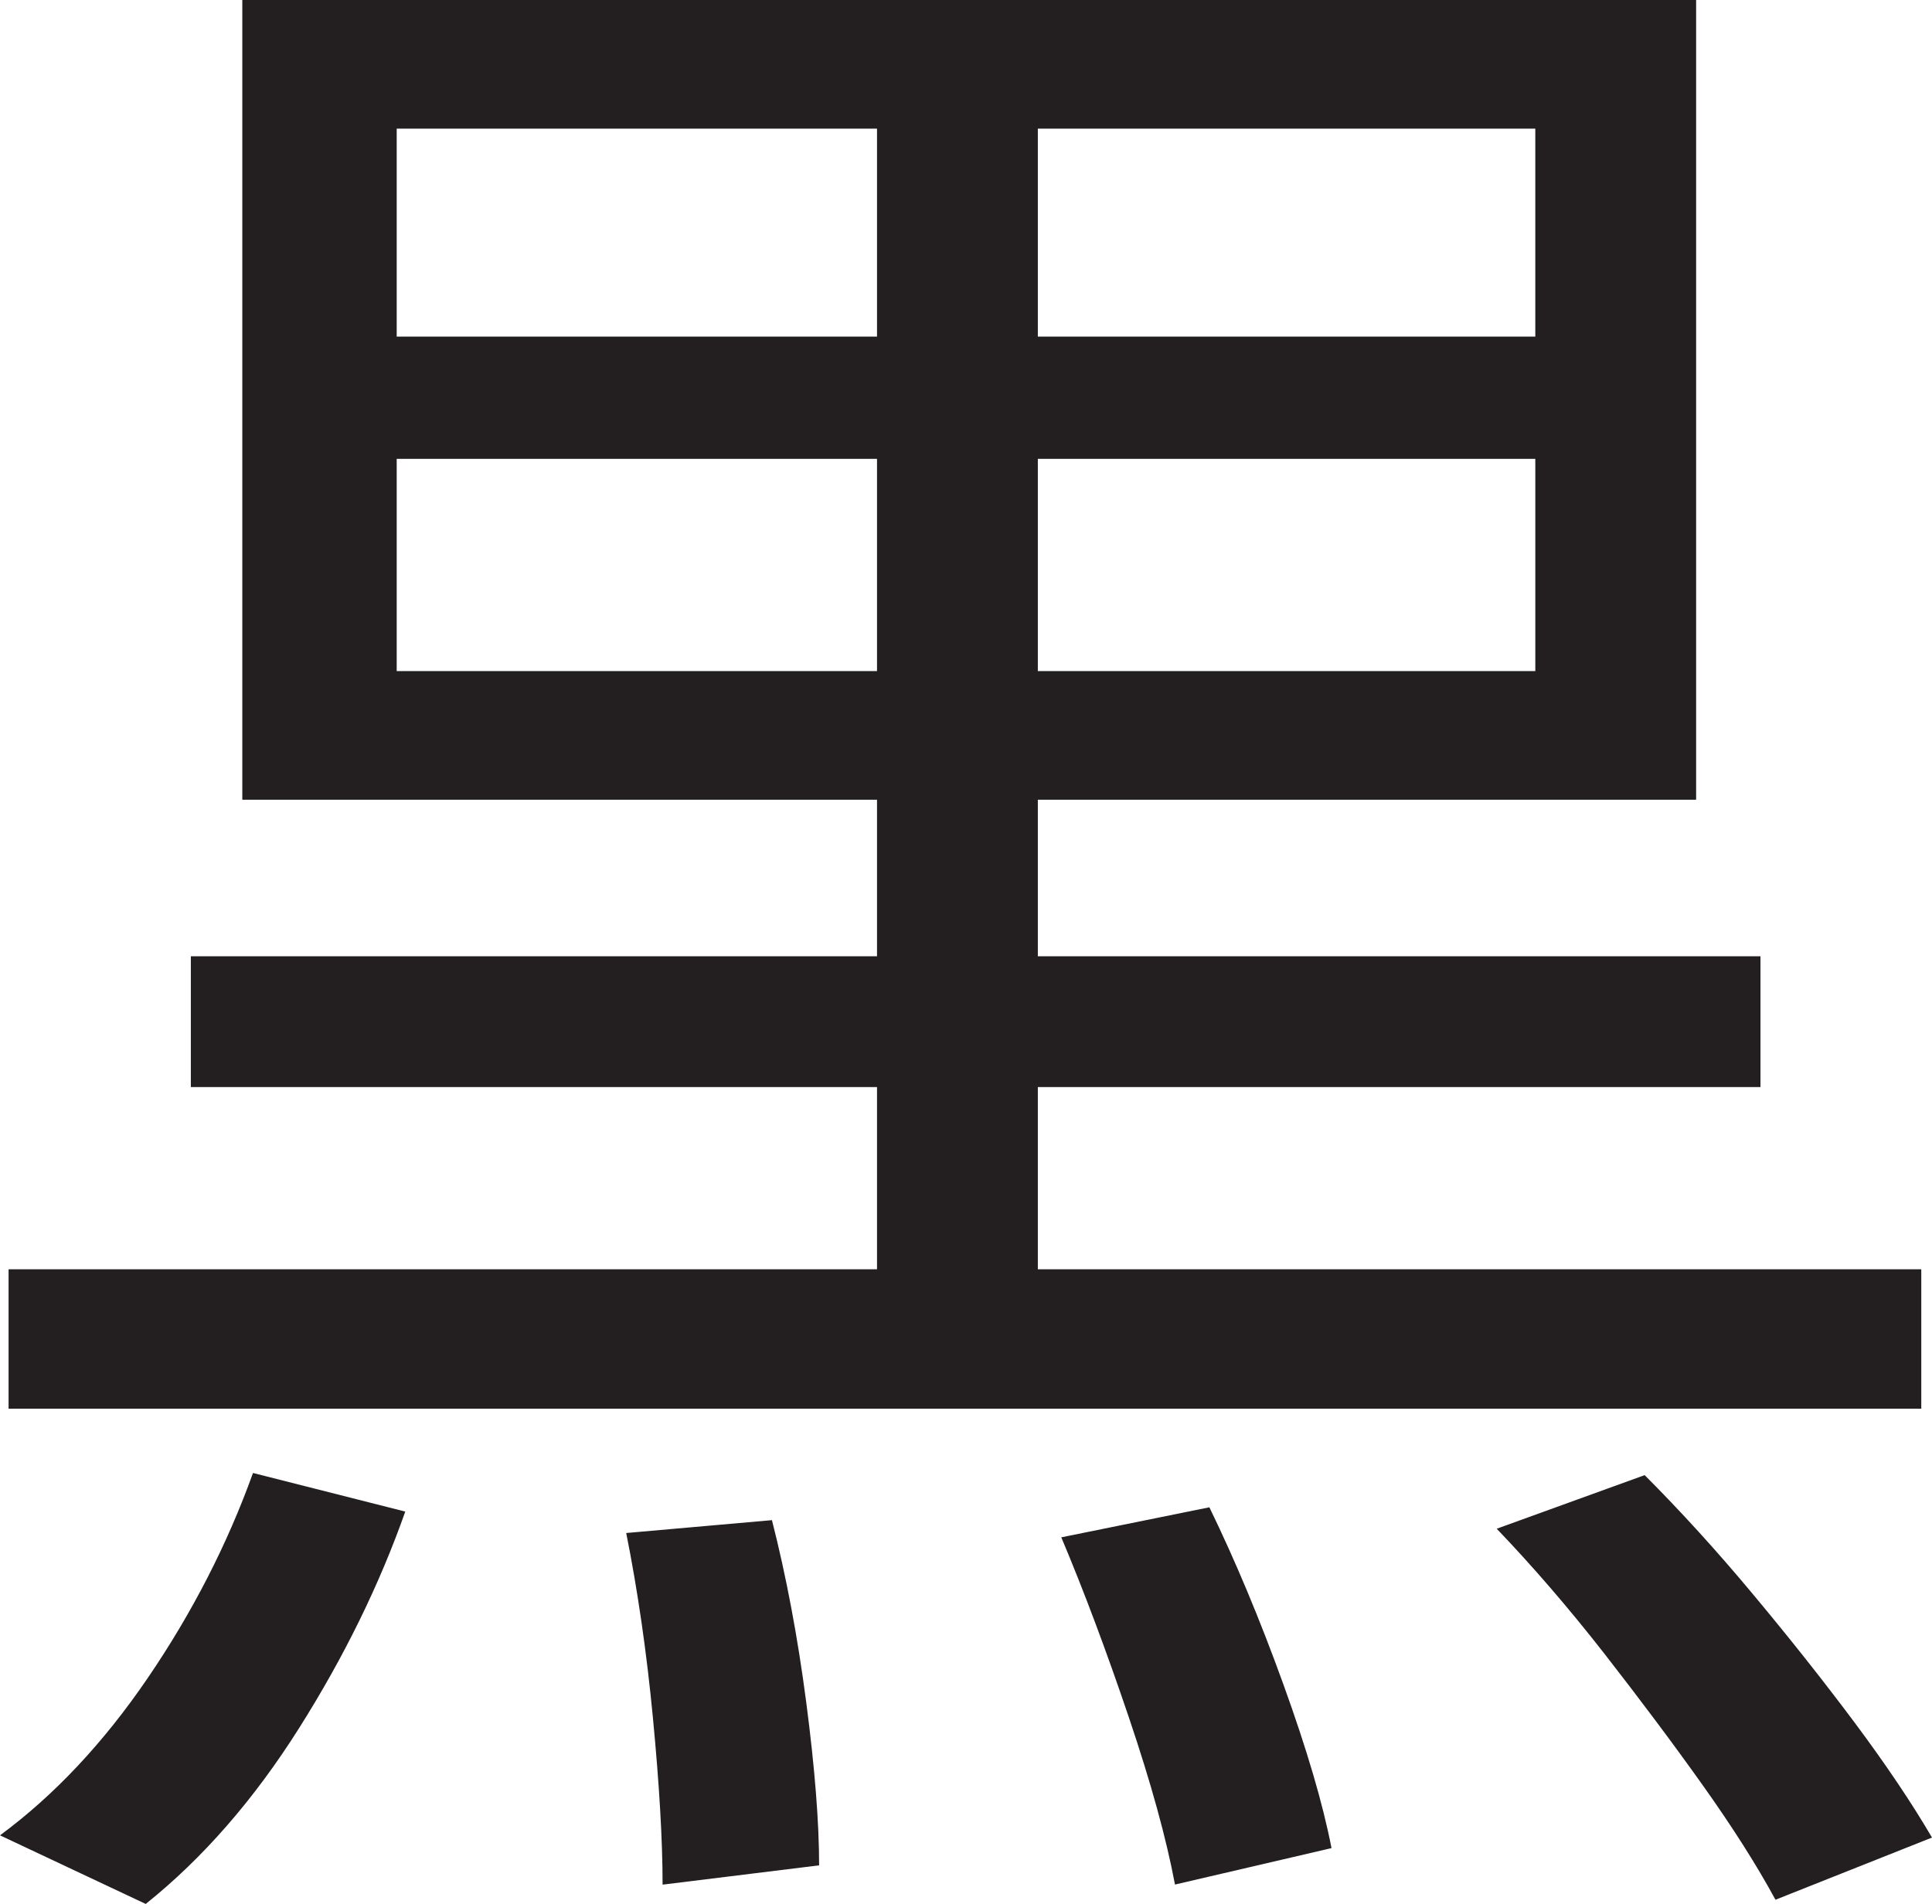 <?xml version="1.0" encoding="UTF-8"?>
<svg id="Layer_1" data-name="Layer 1" xmlns="http://www.w3.org/2000/svg" viewBox="0 0 225.25 222">
  <path d="M29.5,171.75l17.75,4.5c-3,8.5-7.12,16.92-12.38,25.25s-11.21,15.16-17.88,20.5L0,214c6.33-4.67,12.08-10.79,17.25-18.38,5.16-7.58,9.25-15.54,12.25-23.88ZM1,148h223v16.25H1v-16.25ZM22.25,111.5h183v15.25H22.25v-15.25ZM28.25,0h169.5v93.25H28.25V0ZM46.25,15v24.25h132.75V15H46.25ZM46.25,53.5v24.75h132.75v-24.75H46.25ZM73,178.75l17-1.5c1.66,6.5,3,13.59,4,21.25s1.5,14,1.5,19l-18.25,2.25c0-5.17-.38-11.62-1.12-19.38s-1.79-14.96-3.12-21.62ZM102.25,7h18.75v150.75h-18.75V7ZM123.75,179.25l17.25-3.5c3,6.17,5.88,13.04,8.62,20.62s4.62,13.96,5.62,19.12l-18.25,4.25c-1-5.34-2.79-11.84-5.38-19.5-2.59-7.66-5.21-14.66-7.88-21ZM174.5,178.25l17.25-6.25c4.16,4.17,8.38,8.79,12.62,13.88,4.25,5.09,8.21,10.09,11.88,15,3.66,4.91,6.66,9.38,9,13.38l-18.25,7.25c-2.17-4-5-8.46-8.5-13.38-3.5-4.92-7.34-10.04-11.5-15.38-4.17-5.33-8.34-10.16-12.5-14.5Z" style="fill: #231f20; stroke-width: 0px;"/>
</svg>